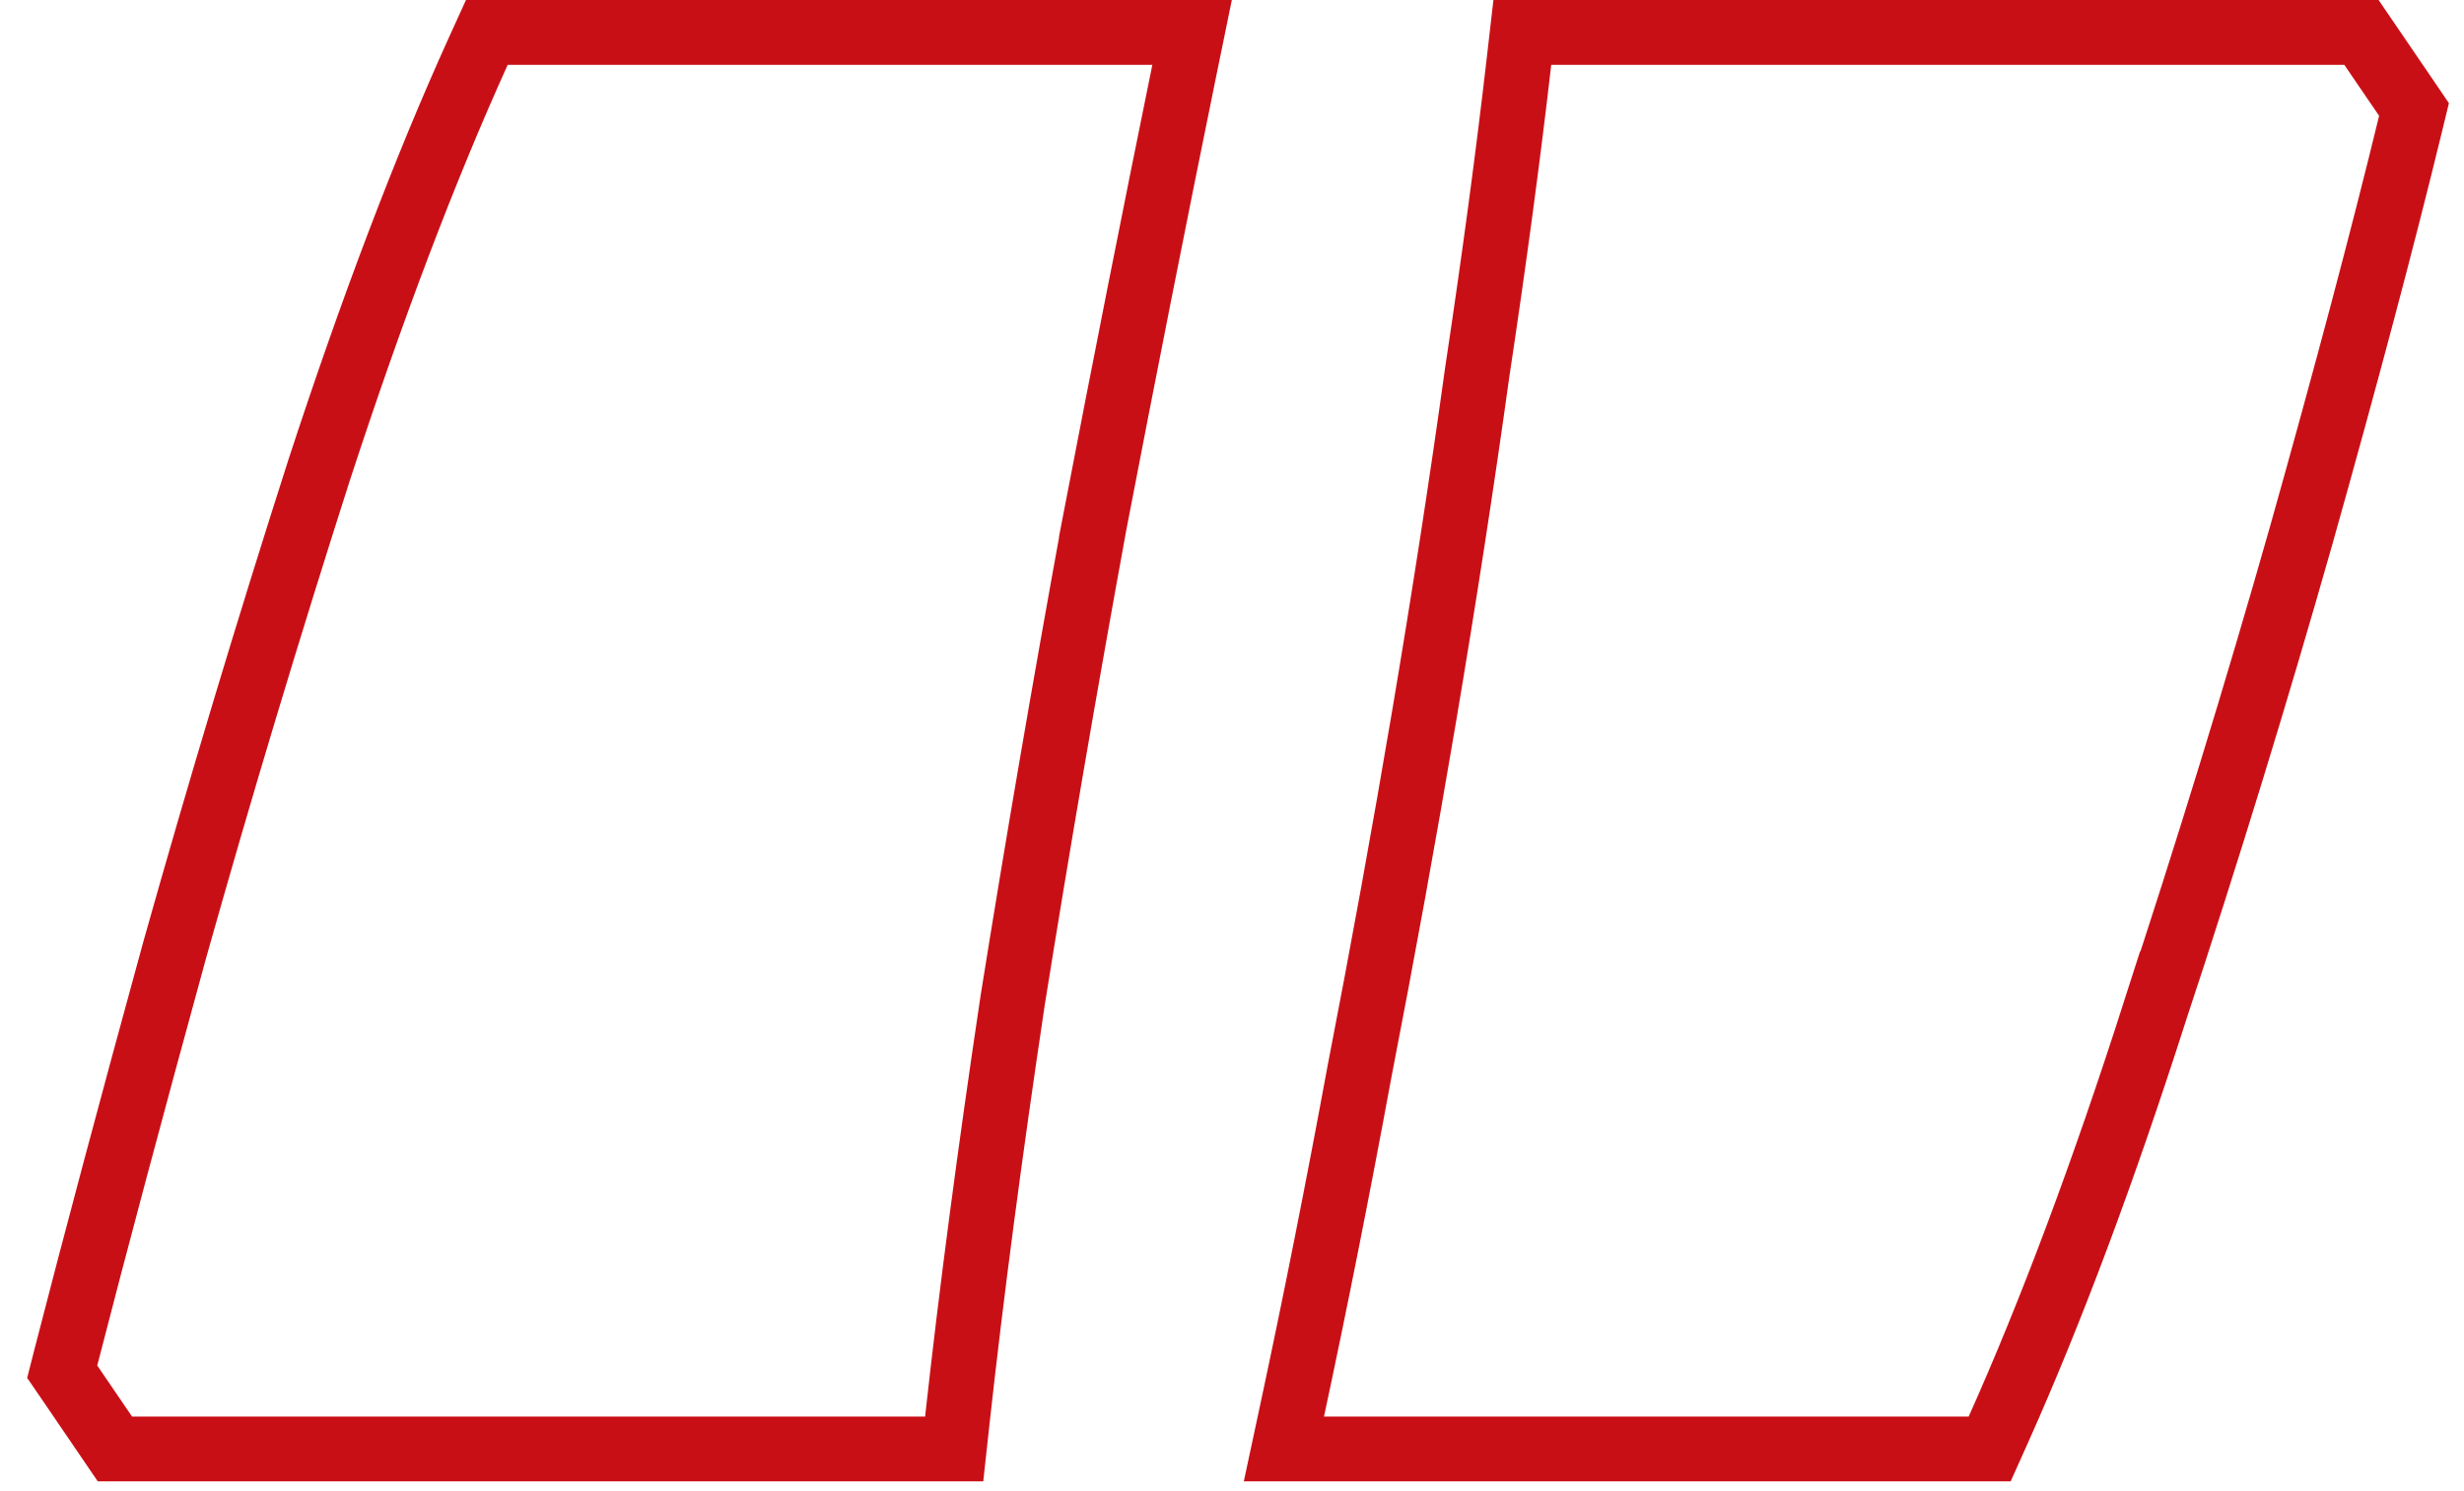 <svg width="76" height="46" viewBox="0 0 76 46" fill="none" xmlns="http://www.w3.org/2000/svg">
<path d="M72.837 1L73.135 1.437L74.208 3.01L74.458 3.378L74.353 3.81C73.492 7.353 72.367 11.585 70.982 16.504L70.981 16.507C69.595 21.384 68.089 26.285 66.464 31.209L66.463 31.208C64.882 36.142 63.274 40.444 61.635 44.107L61.37 44.698H39.601L39.86 43.489C40.573 40.162 41.263 36.69 41.929 33.075L41.931 33.065C42.644 29.401 43.31 25.738 43.929 22.075C44.547 18.413 45.094 14.869 45.569 11.446L45.571 11.435C46.094 7.964 46.521 4.781 46.853 1.886L46.955 1H72.837Z" stroke="#C90F16" stroke-width="2"/>
<path d="M36.769 1L36.523 2.2C35.619 6.627 34.69 11.317 33.737 16.269L33.738 16.27C32.834 21.221 32 26.078 31.238 30.839C30.525 35.593 29.956 39.916 29.528 43.808L29.431 44.698H3.544L3.247 44.262L2.174 42.688L1.919 42.315L2.031 41.876C2.939 38.341 4.061 34.139 5.397 29.273L5.399 29.266C6.785 24.343 8.267 19.42 9.844 14.498L9.846 14.492C11.475 9.509 13.109 5.205 14.749 1.587L15.016 1H36.769Z" stroke="#C90F16" stroke-width="2"/>
</svg>
